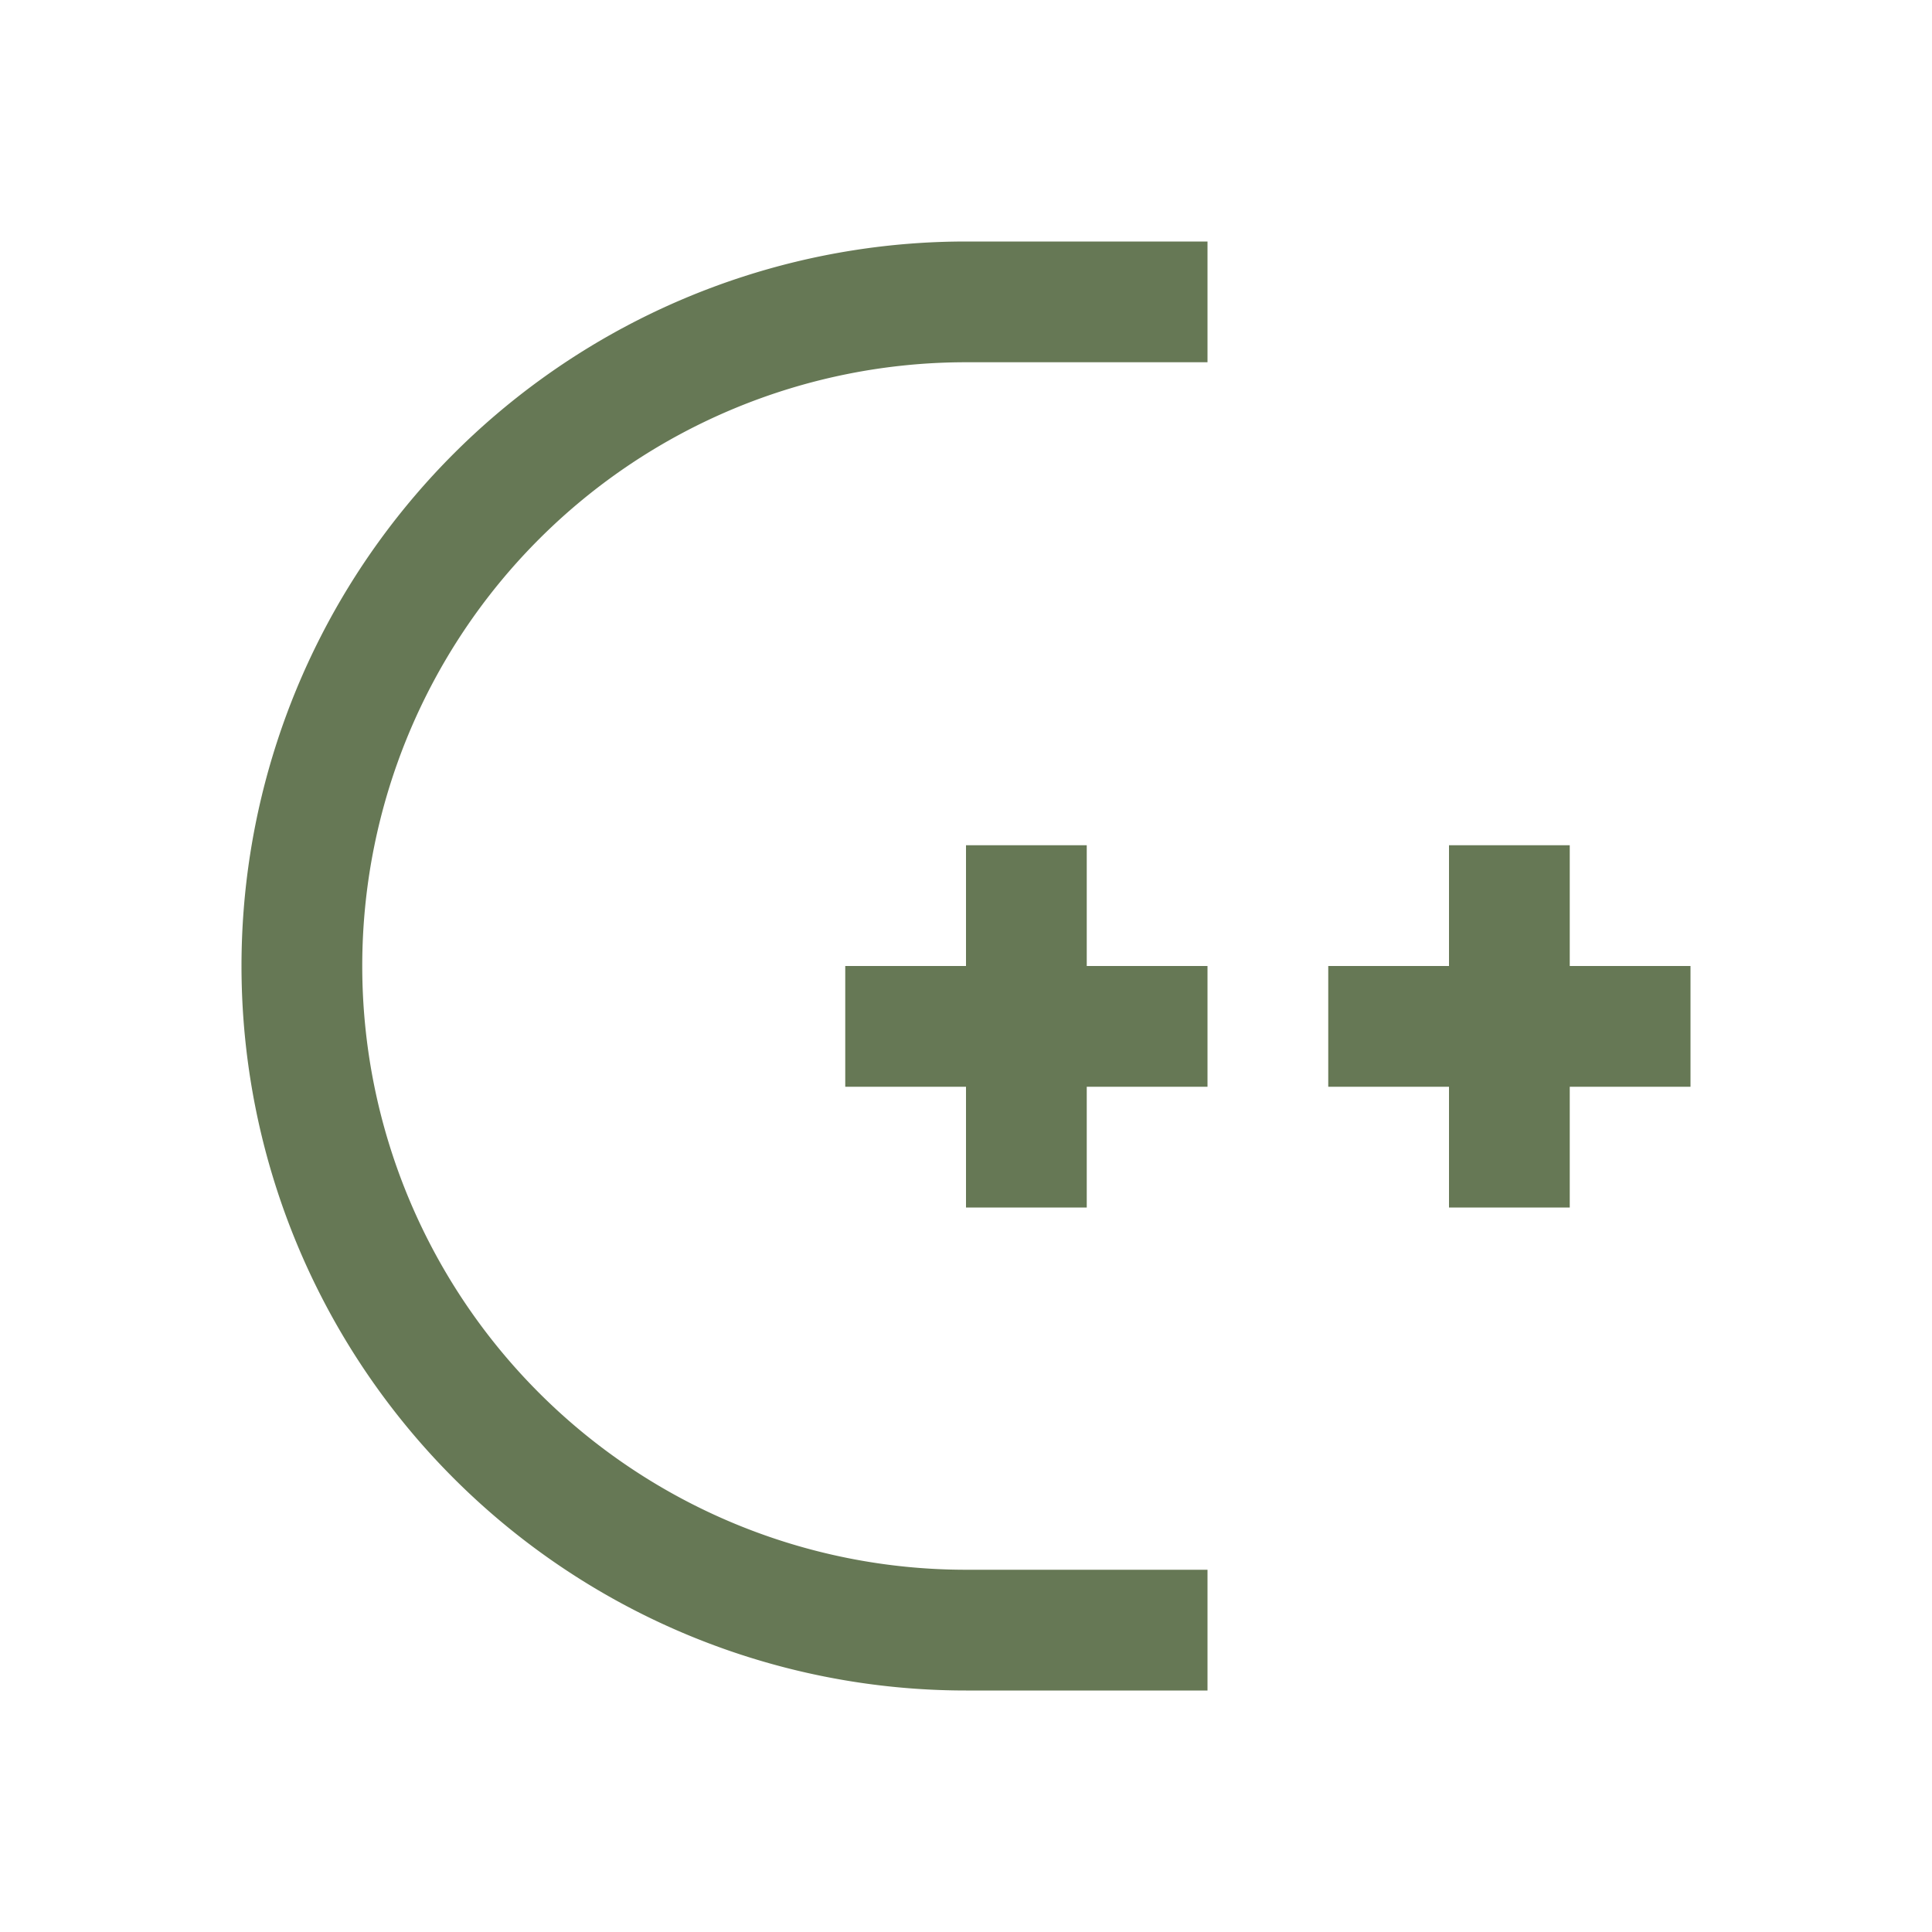 <svg xmlns="http://www.w3.org/2000/svg" width="16" height="16"><path style="marker:none" d="M8 2a6 6 0 0 0 0 12h2v-1H8A5 5 0 1 1 8 3h2V2H8zm0 5v1H7v1h1v1h1V9h1V8H9V7H8zm4 0v1h-1v1h1v1h1V9h1V8h-1V7h-1z" color="#000" fill="#667855" stroke-width=".1" overflow="visible"/></svg>